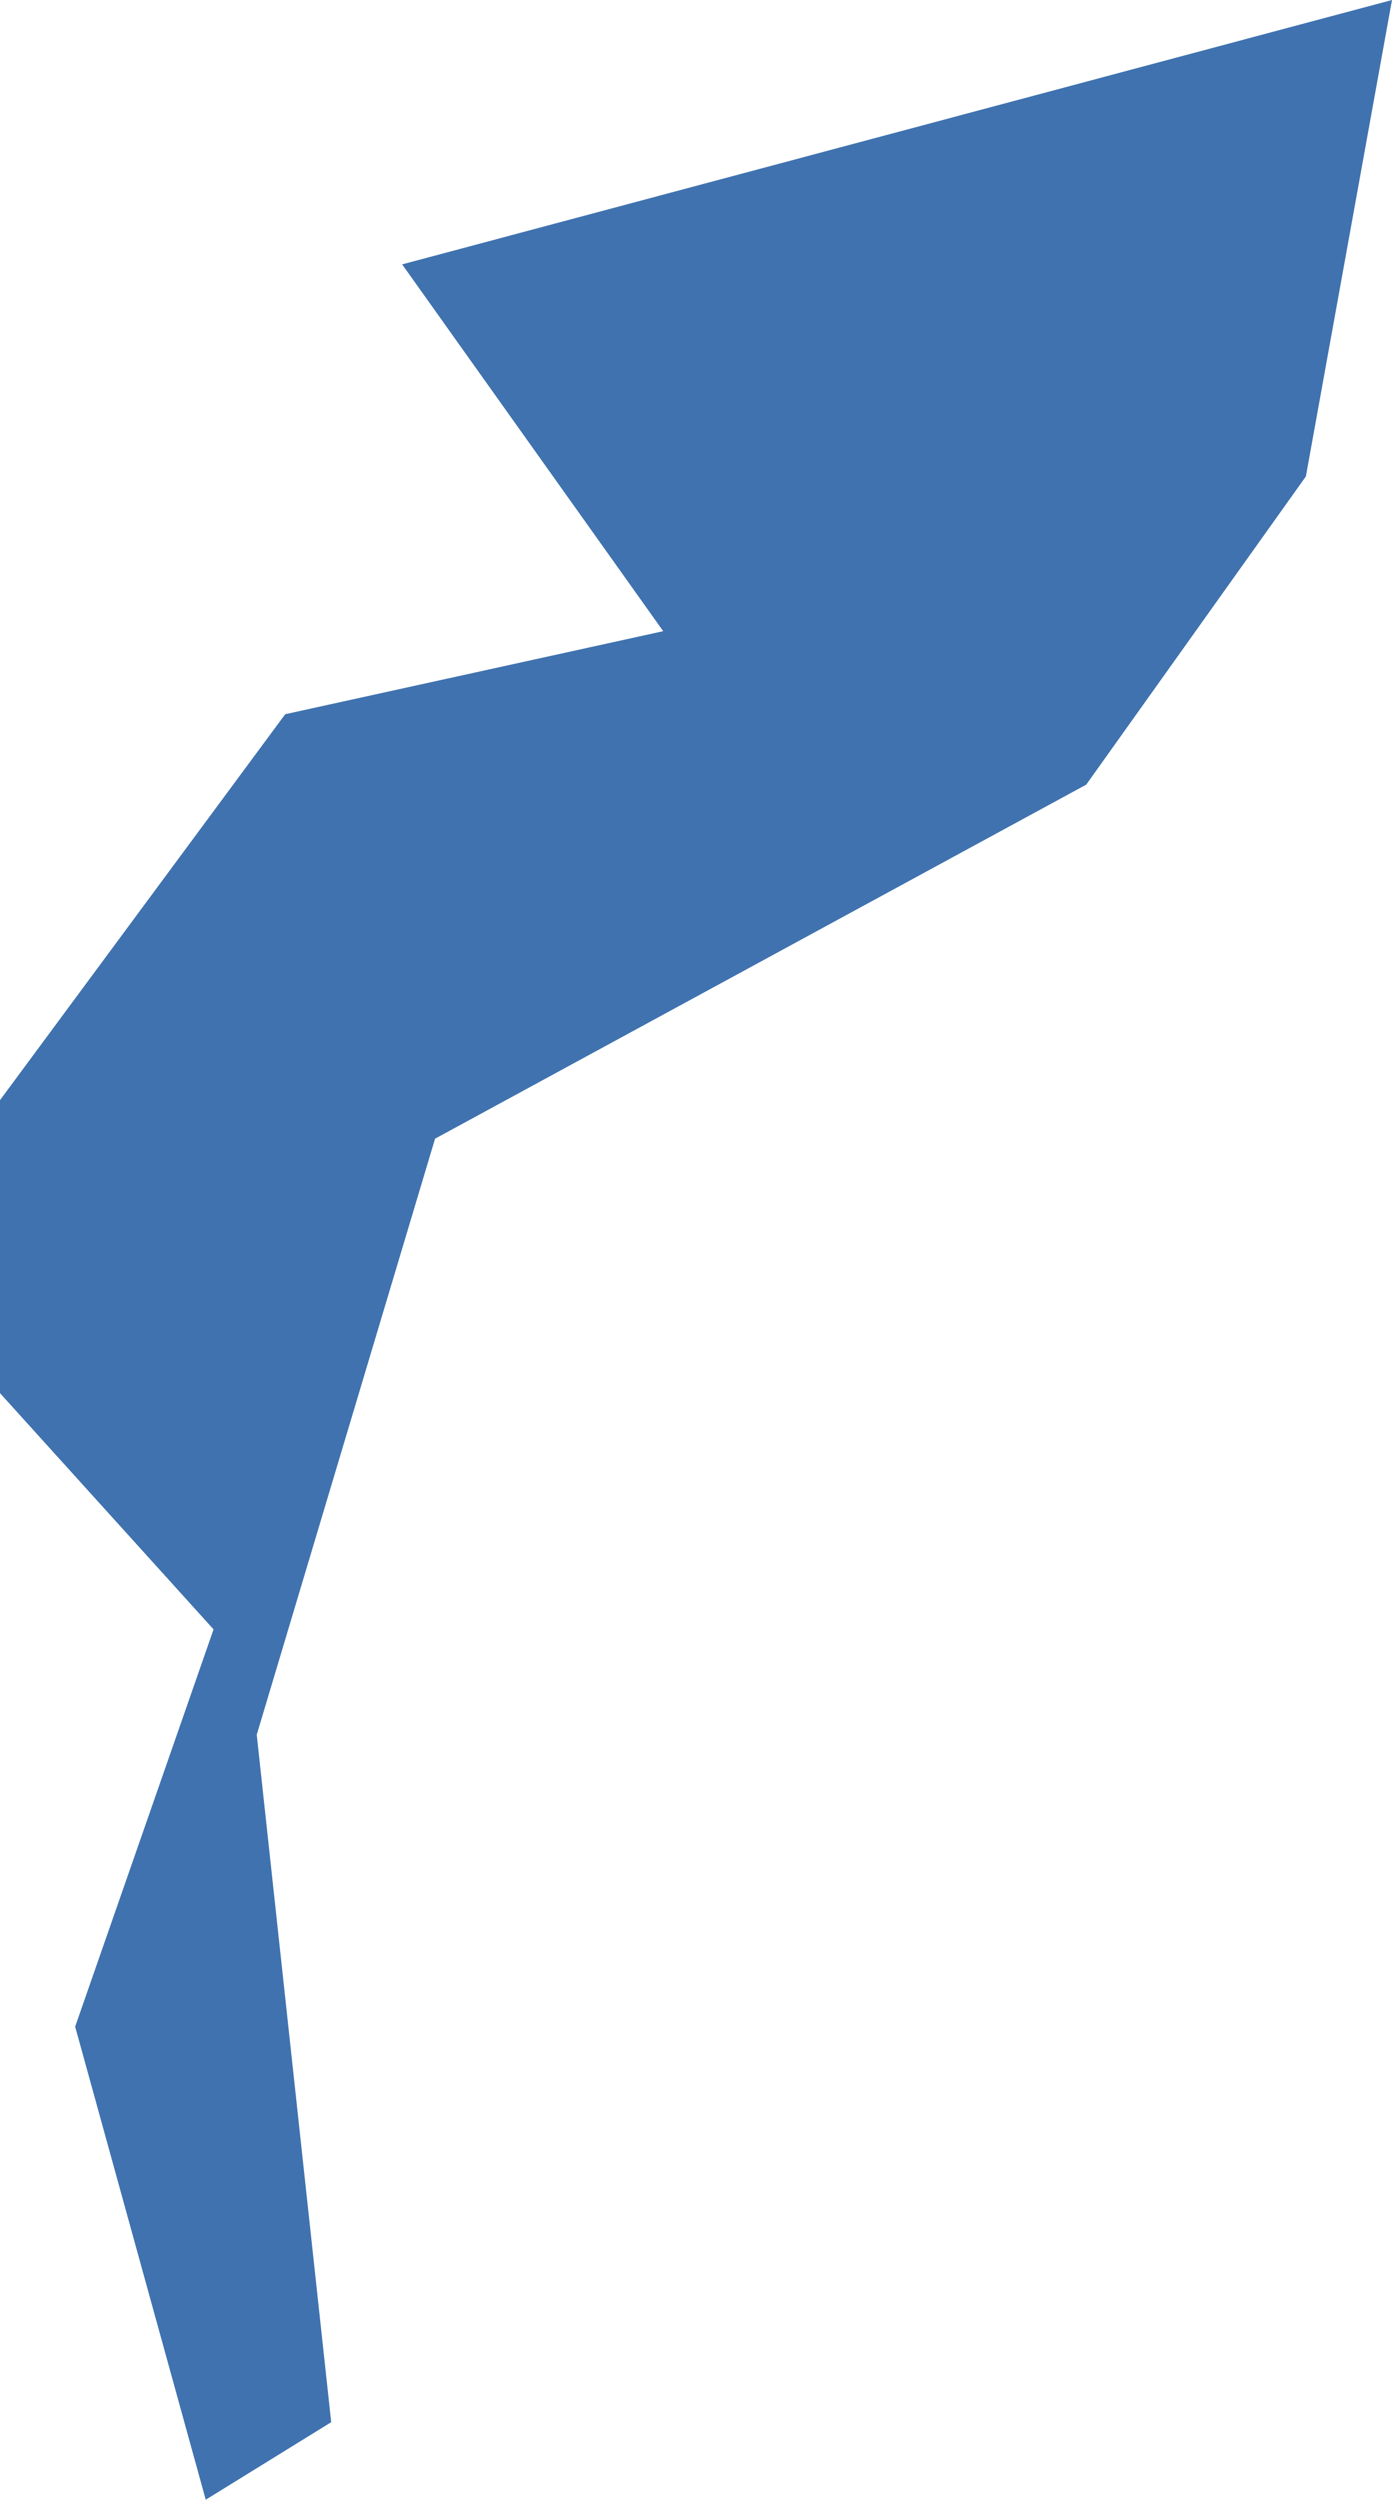 <?xml version="1.0" encoding="UTF-8" standalone="no"?>
<svg
   xmlns:dc="http://purl.org/dc/elements/1.1/"
   xmlns:cc="http://creativecommons.org/ns#"
   xmlns:rdf="http://www.w3.org/1999/02/22-rdf-syntax-ns#"
   xmlns:svg="http://www.w3.org/2000/svg"
   xmlns="http://www.w3.org/2000/svg"
   xmlns:sodipodi="http://sodipodi.sourceforge.net/DTD/sodipodi-0.dtd"
   xmlns:inkscape="http://www.inkscape.org/namespaces/inkscape"
   version="1.0"
   width="11.928"
   height="21.406"
   id="svg2"
   sodipodi:docname="MI_13.svg"
   inkscape:version="0.92.2 5c3e80d, 2017-08-06">
  <defs
     id="defs38" />
  <sodipodi:namedview
     pagecolor="#ffffff"
     bordercolor="#666666"
     borderopacity="1"
     objecttolerance="10"
     gridtolerance="10"
     guidetolerance="10"
     inkscape:pageopacity="0"
     inkscape:pageshadow="2"
     inkscape:window-width="640"
     inkscape:window-height="480"
     id="namedview36"
     showgrid="false"
     inkscape:zoom="0.12542268"
     inkscape:cx="-630.40995"
     inkscape:cy="-300.71616"
     inkscape:window-x="0"
     inkscape:window-y="0"
     inkscape:window-maximized="0"
     inkscape:current-layer="svg2" />
  <path
     d="M 1.763,21.406 0.644,17.355 1.83,13.953 0,11.93 V 9.421 L 2.444,6.116 5.683,5.405 3.446,2.264 11.928,0 11.19,4.08 9.308,6.719 3.728,9.751 2.2,14.855 2.838,20.742 Z"
     style="fill:#3F72AF;fill-opacity:1"
     id="MI_13"
     inkscape:connector-curvature="0" />
</svg>
